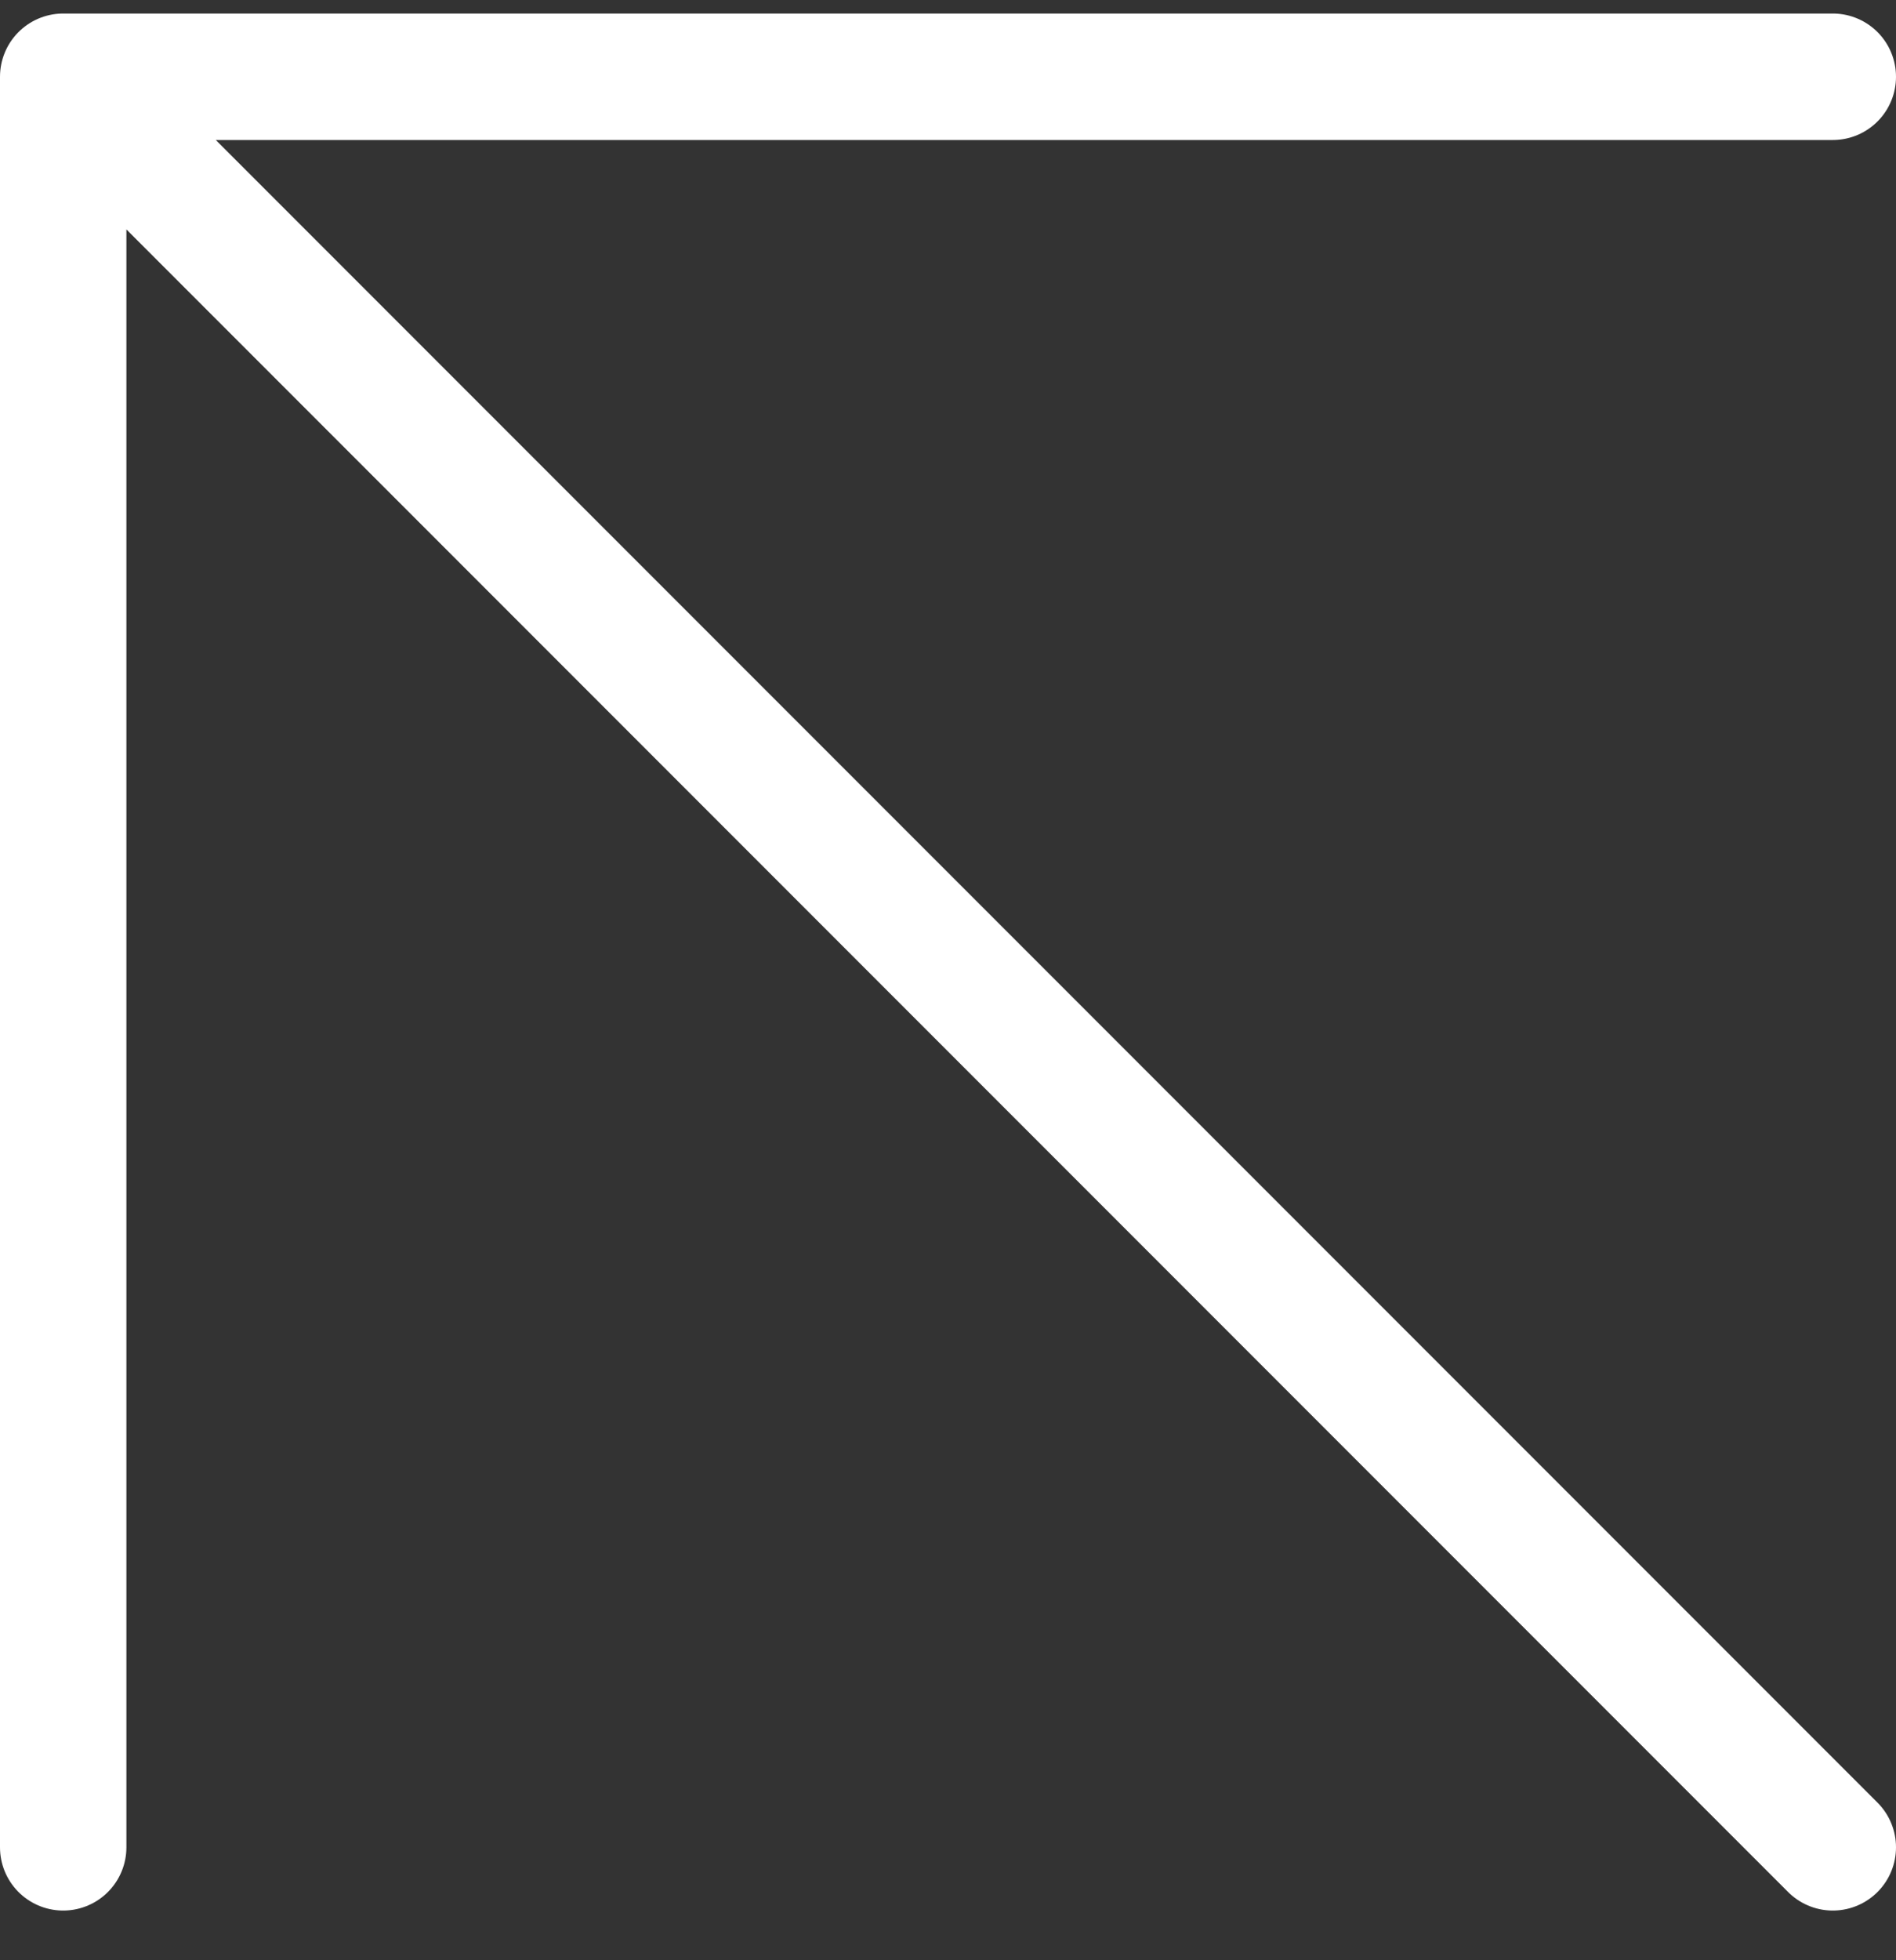 <?xml version="1.0" encoding="UTF-8"?>
<svg width="30px" height="31px" viewBox="0 0 30 31" version="1.1" xmlns="http://www.w3.org/2000/svg" xmlns:xlink="http://www.w3.org/1999/xlink">
    <rect x="0" y="0" width="30" height="31" fill="#333333" stroke="none"/>
    <!-- Generator: Sketch 57.1 (83088) - https://sketch.com -->
    <title>svg/white/icon / arrow-up-left</title>
    <desc>Created with Sketch.</desc>
    <g id="**-Sticker-Sheets" stroke="none" stroke-width="1" fill="none" fill-rule="evenodd" stroke-linecap="round" stroke-linejoin="round">
        <g id="sticker-sheet--all--page-1" transform="translate(-866, -1982)" stroke="#FFFFFF" stroke-width="2">
            <g id="icon-preview-row-copy-18" transform="translate(0, 1955)">
                <g id="Icon-Row">
                    <g id="icon-/-arrow-up-left" transform="translate(857, 18.214)">
                        <path d="M38,38 L10,10 M10,38 L10,10 L38,10" id="Combined-Shape"></path>
                    </g>
                </g>
            </g>
        </g>
    </g>
</svg>